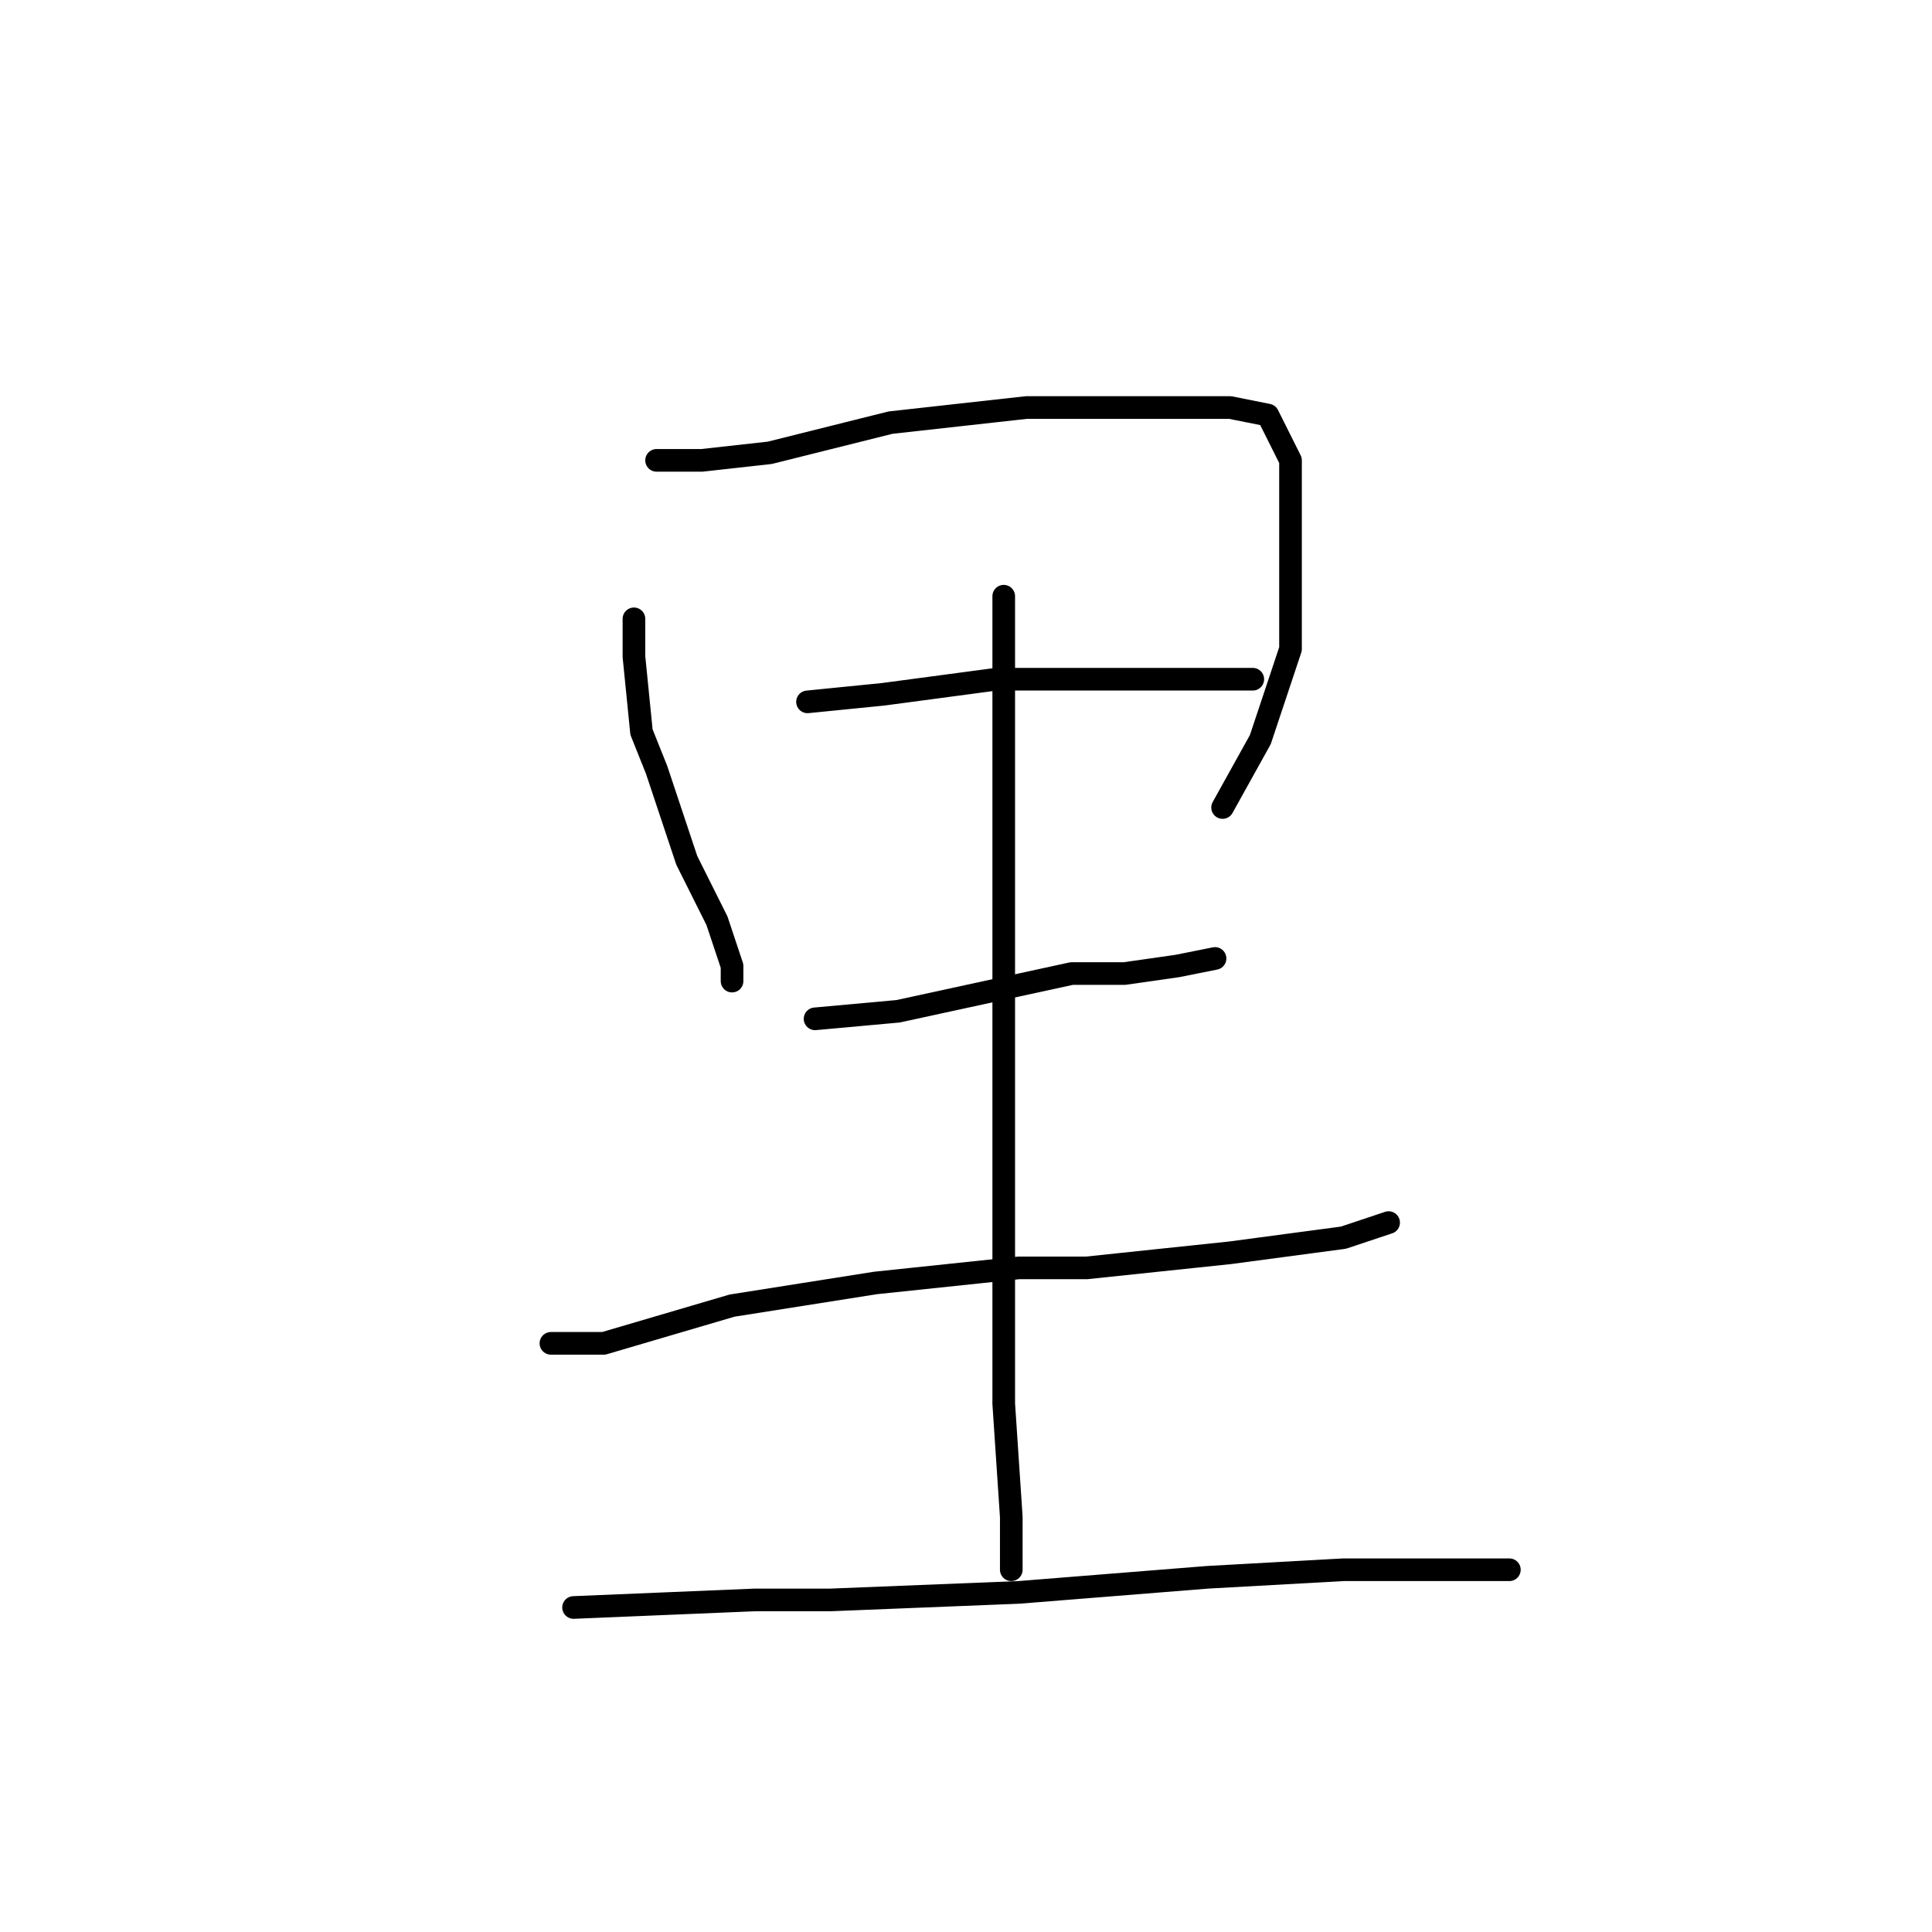 <?xml version="1.0" standalone="no"?>
    <svg width="256" height="256" xmlns="http://www.w3.org/2000/svg" version="1.1">
    <polyline stroke="black" stroke-width="3" stroke-linecap="round" fill="transparent" stroke-linejoin="round" points="84 82 84 87 85 97 87 102 91 114 95 122 97 128 97 130 97 130 " />
        <polyline stroke="black" stroke-width="3" stroke-linecap="round" fill="transparent" stroke-linejoin="round" points="87 61 93 61 102 60 118 56 136 54 153 54 163 54 168 55 171 61 171 71 171 86 167 98 162 107 162 107 " />
        <polyline stroke="black" stroke-width="3" stroke-linecap="round" fill="transparent" stroke-linejoin="round" points="107 93 117 92 132 90 145 90 158 90 166 90 166 90 " />
        <polyline stroke="black" stroke-width="3" stroke-linecap="round" fill="transparent" stroke-linejoin="round" points="108 135 119 134 142 129 149 129 156 128 161 127 161 127 " />
        <polyline stroke="black" stroke-width="3" stroke-linecap="round" fill="transparent" stroke-linejoin="round" points="73 178 80 178 97 173 116 170 135 168 144 168 163 166 178 164 184 162 184 162 " />
        <polyline stroke="black" stroke-width="3" stroke-linecap="round" fill="transparent" stroke-linejoin="round" points="133 79 133 93 133 129 133 155 133 167 133 186 134 201 134 208 134 208 " />
        <polyline stroke="black" stroke-width="3" stroke-linecap="round" fill="transparent" stroke-linejoin="round" points="76 213 100 212 110 212 135 211 160 209 178 208 192 208 198 208 200 208 200 208 " />
        </svg>